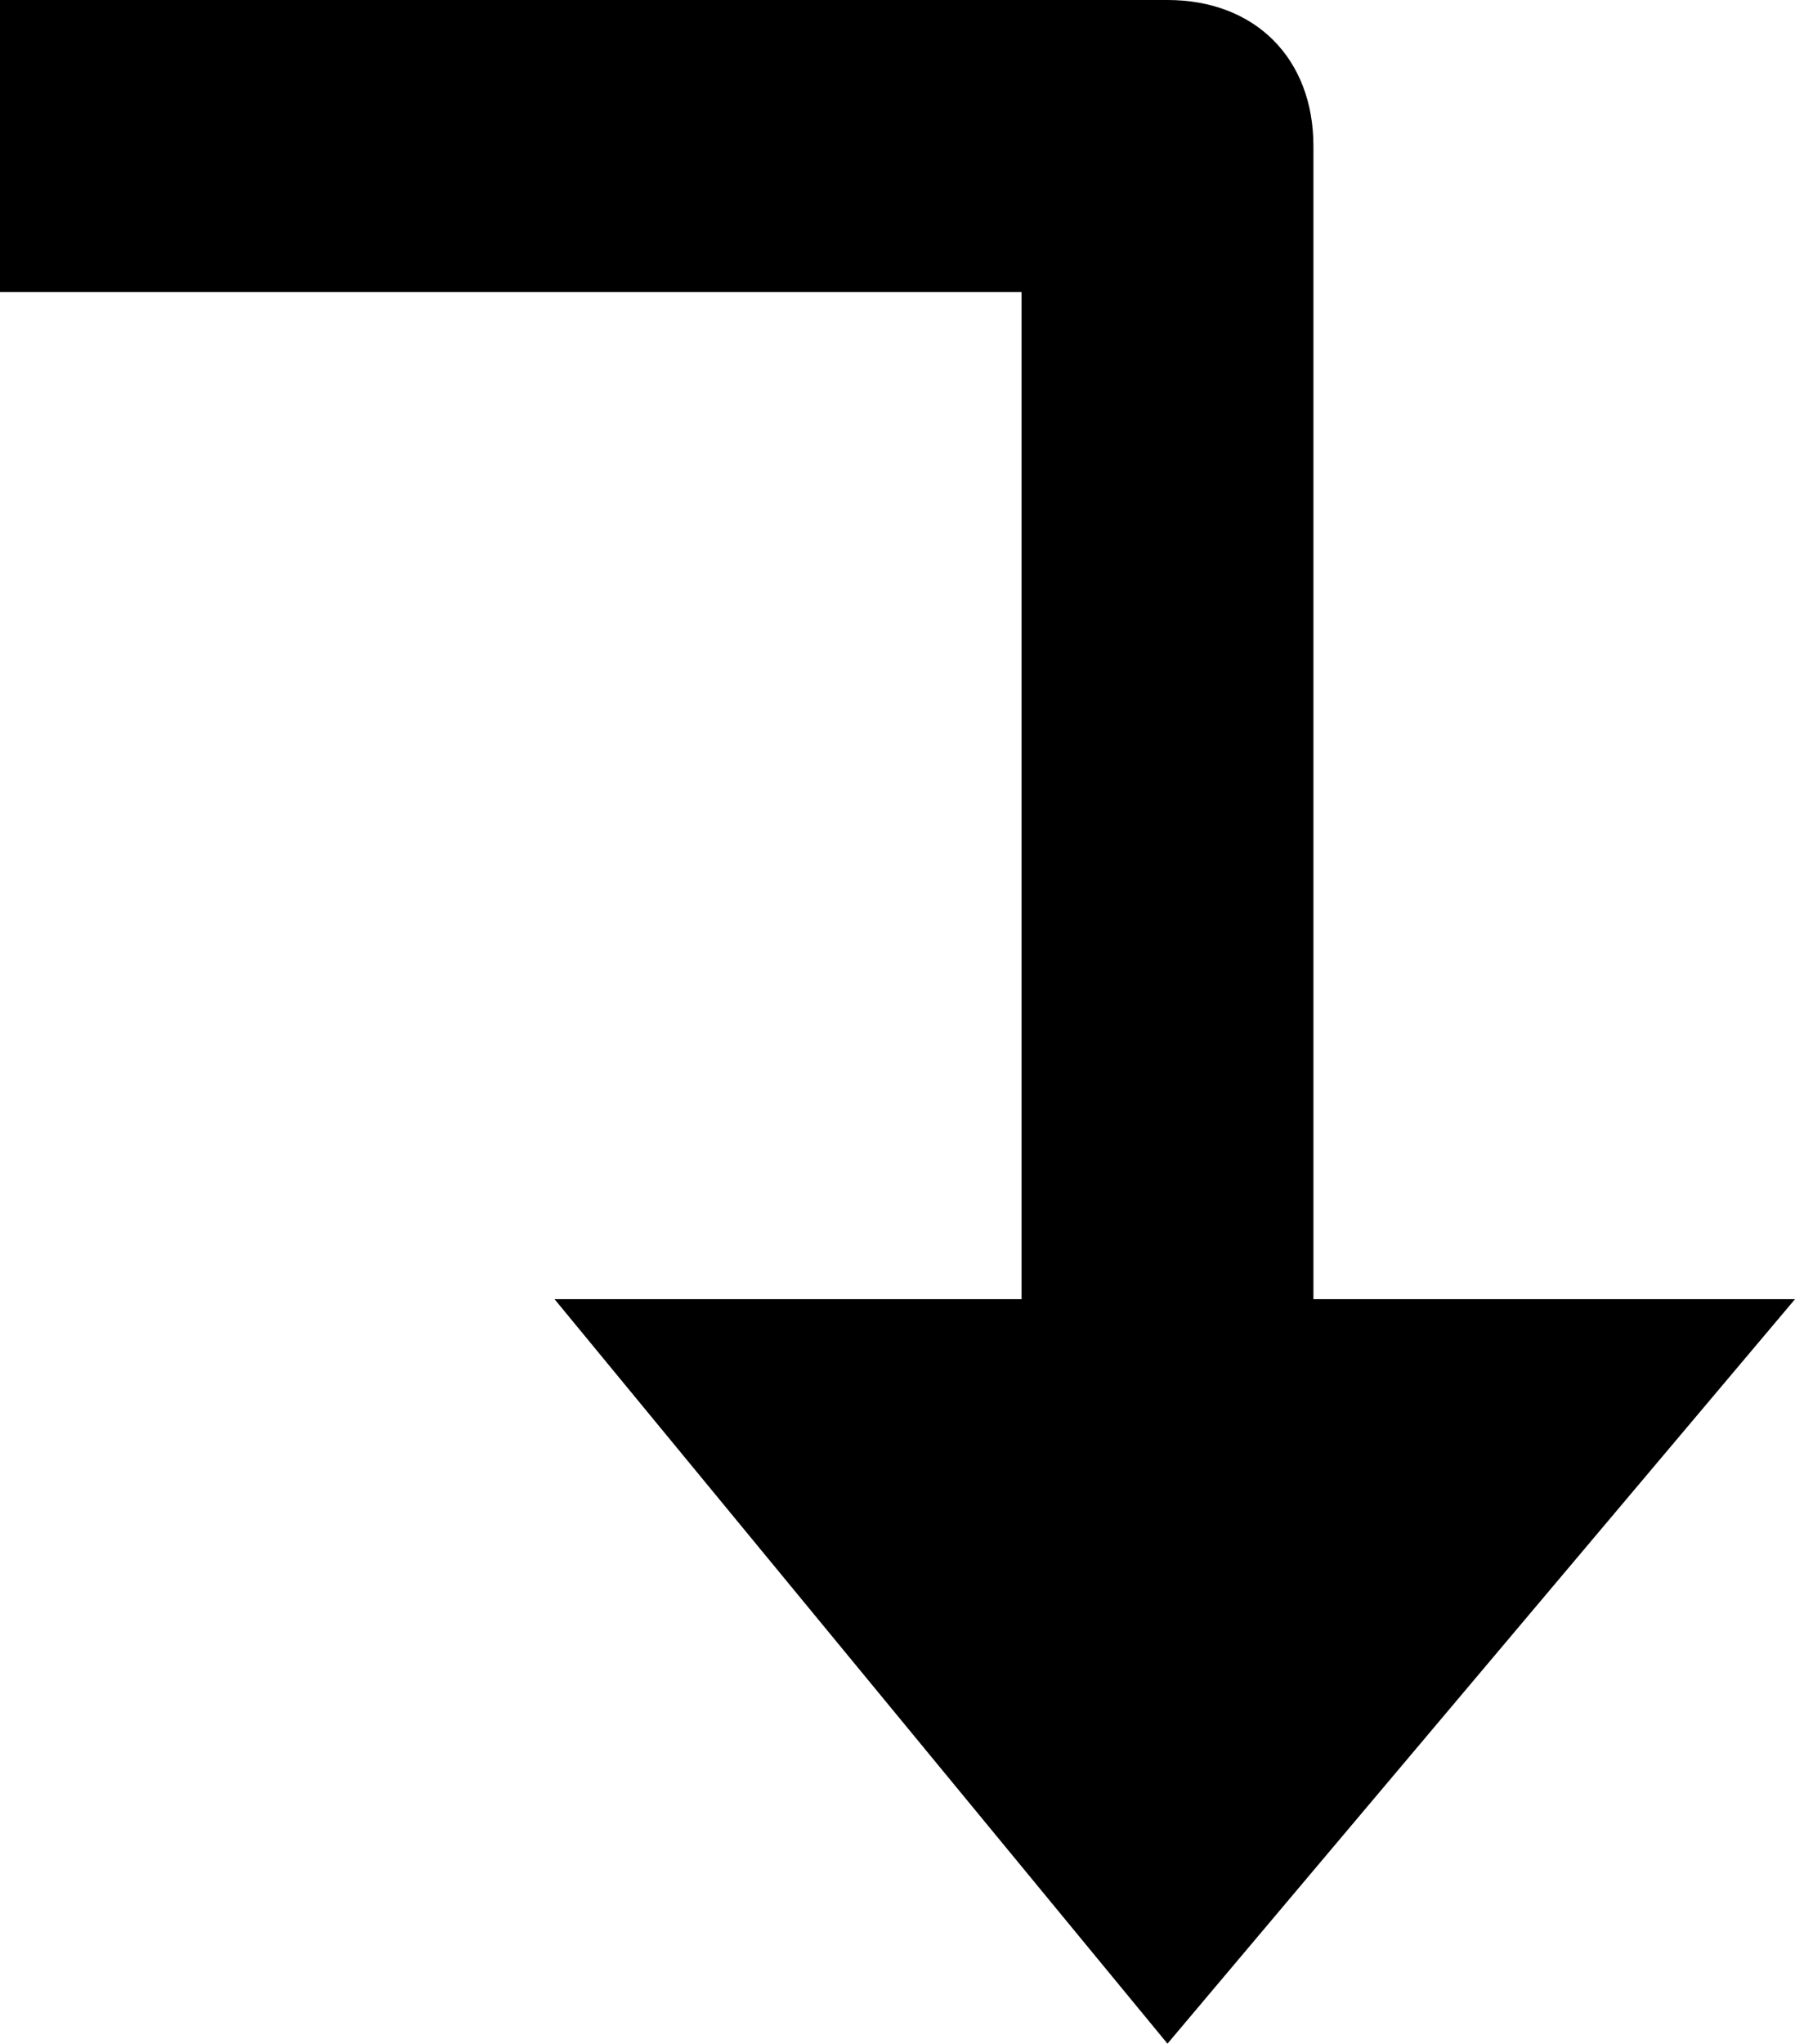 <?xml version="1.0" encoding="utf-8"?>
<!-- Generator: Adobe Illustrator 25.3.1, SVG Export Plug-In . SVG Version: 6.00 Build 0)  -->
<svg version="1.1" id="Layer_1" xmlns="http://www.w3.org/2000/svg" xmlns:xlink="http://www.w3.org/1999/xlink" x="0px" y="0px"
	 viewBox="0 0 12.3 14" style="enable-background:new 0 0 12.3 14;" xml:space="preserve">
<g transform="translate(0, 0)">
	<path d="M7,8.9H3.8L8,14l4.3-5.1L9,8.9V1c0-0.6-0.4-1-1-1L0,0l0,2h7"/>
</g>
</svg>
